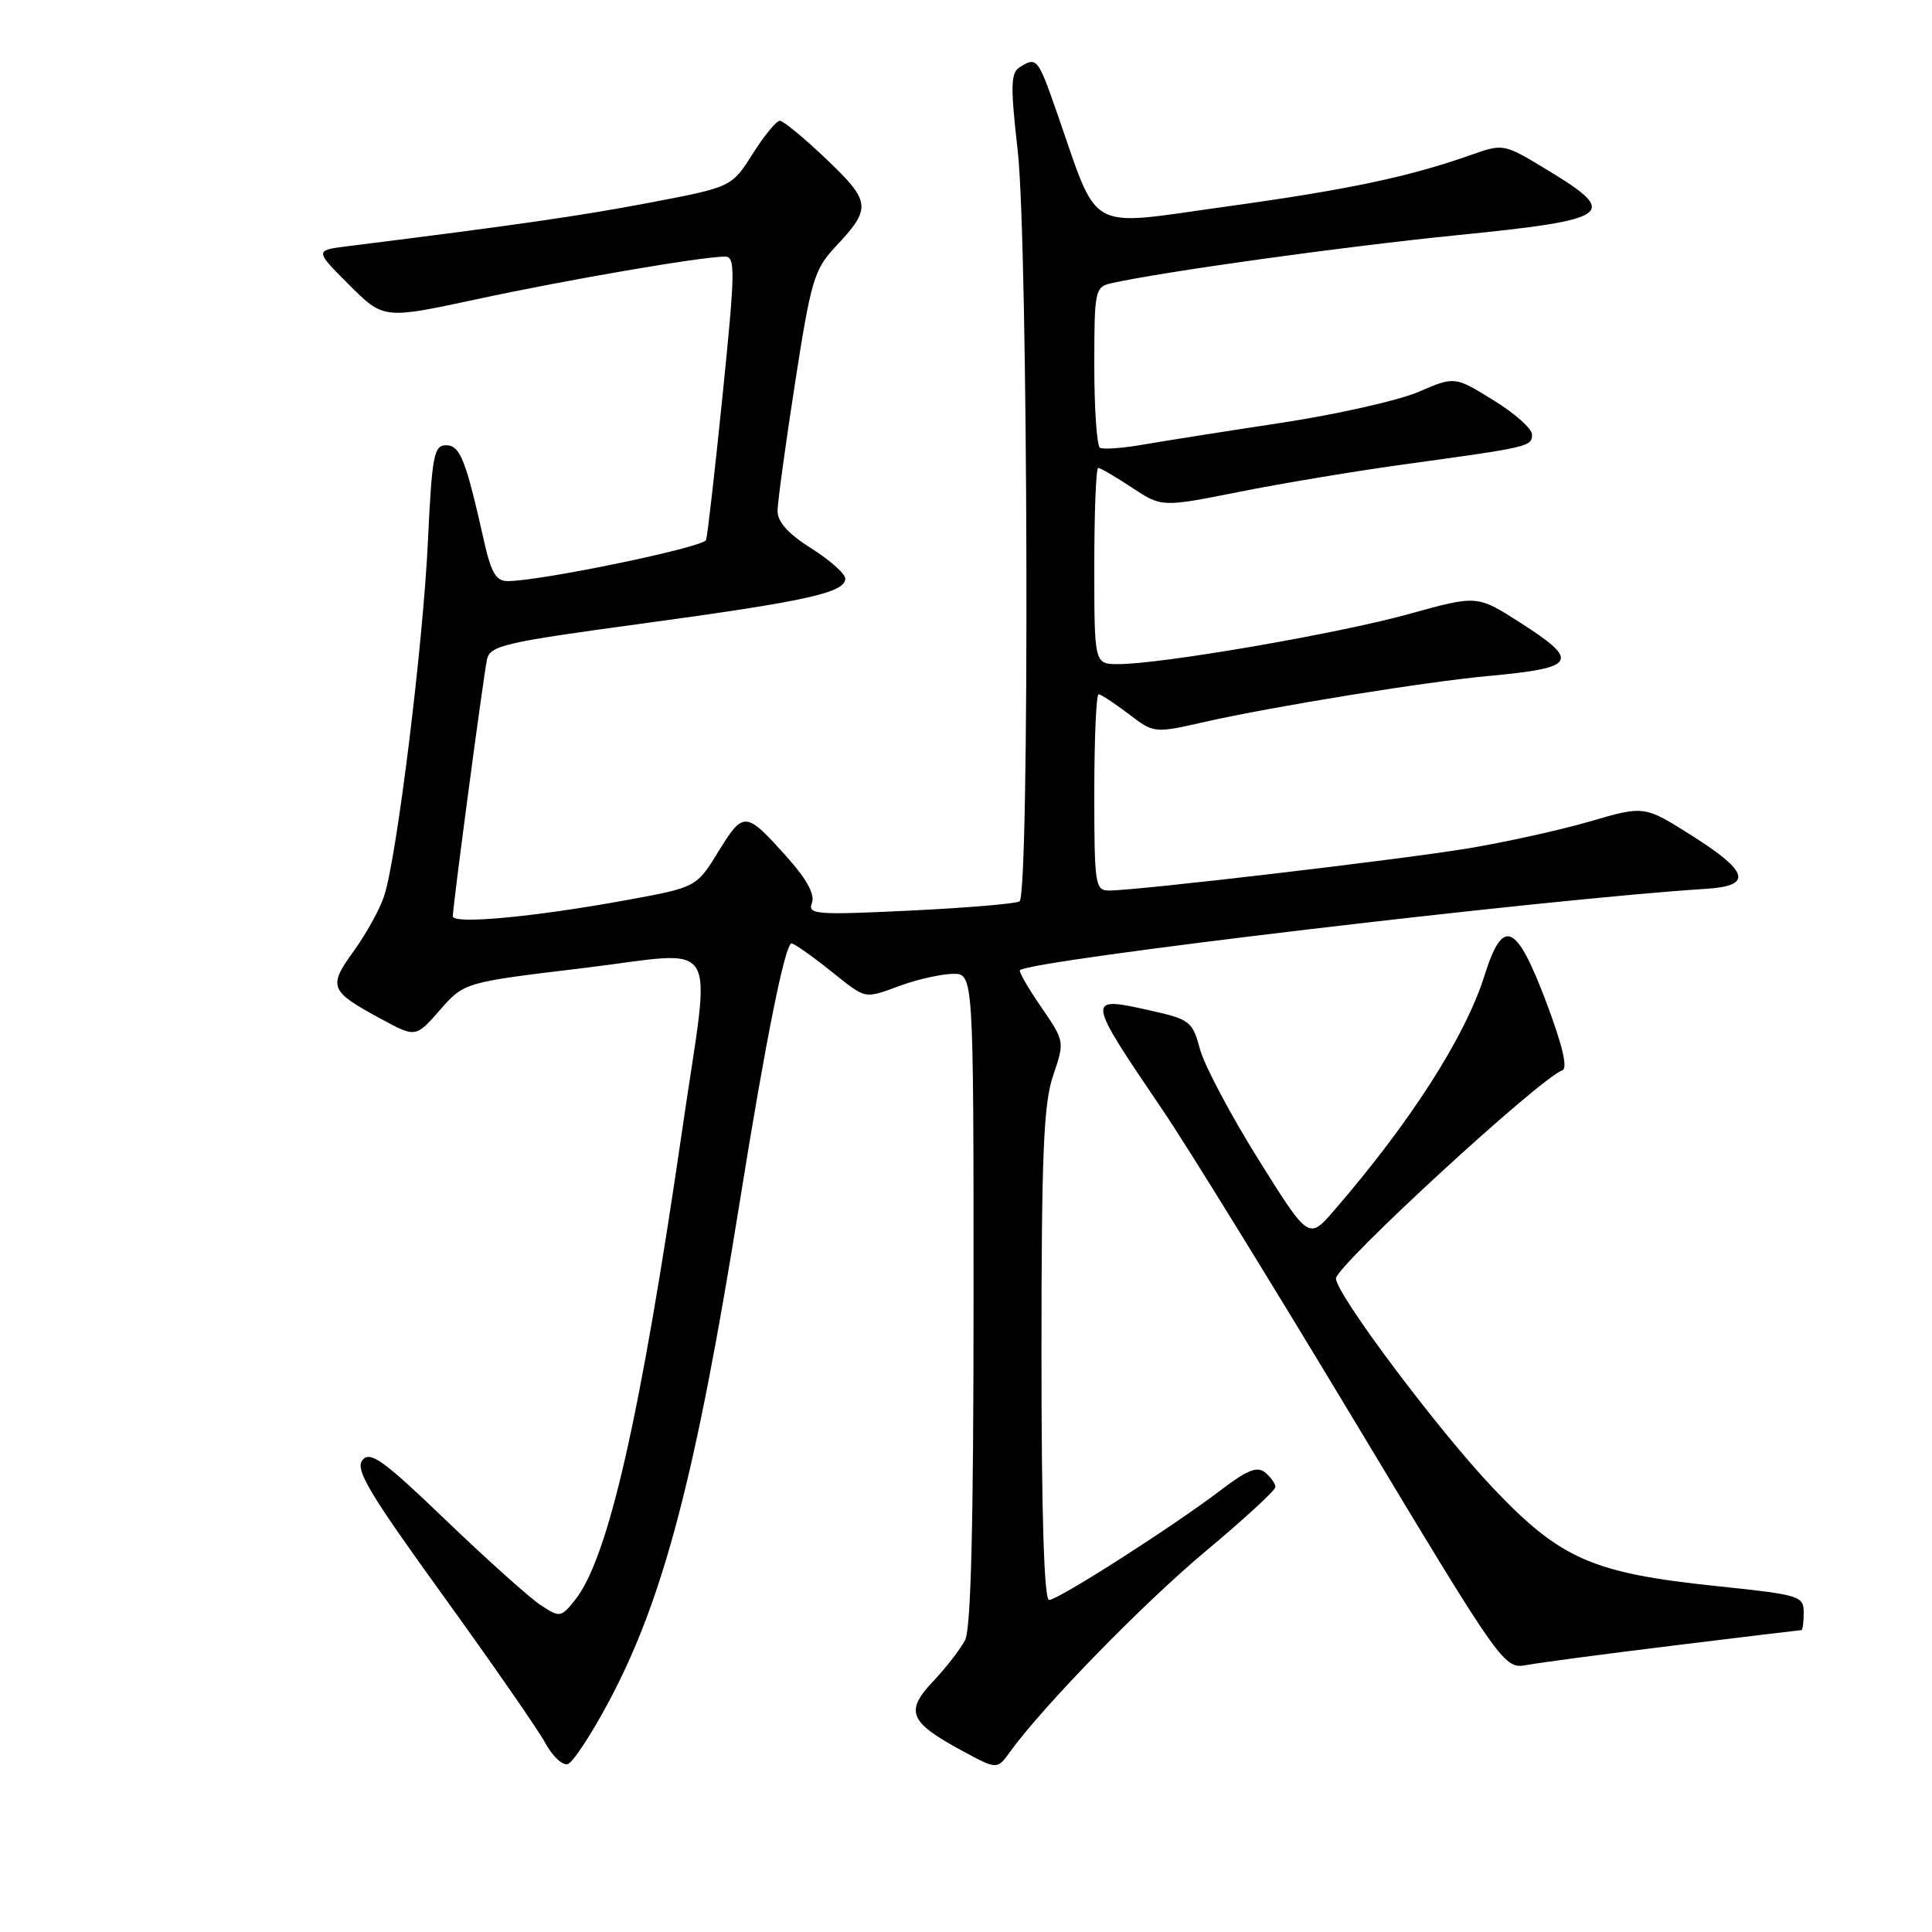 <?xml version="1.0" encoding="UTF-8" standalone="no"?>
<!DOCTYPE svg PUBLIC "-//W3C//DTD SVG 1.1//EN" "http://www.w3.org/Graphics/SVG/1.1/DTD/svg11.dtd" >
<svg xmlns="http://www.w3.org/2000/svg" xmlns:xlink="http://www.w3.org/1999/xlink" version="1.1" viewBox="0 0 256 256">
 <g >
 <path fill="currentColor"
d=" M 80.70 225.42 C 87.94 211.84 92.24 195.37 98.06 159.01 C 101.48 137.68 104.03 125.00 104.89 125.01 C 105.23 125.02 107.48 126.59 109.89 128.51 C 114.95 132.53 114.32 132.40 119.50 130.53 C 121.70 129.74 124.74 129.07 126.25 129.04 C 129.00 129.00 129.00 129.00 129.00 172.07 C 129.00 201.89 128.66 215.80 127.88 217.32 C 127.26 218.52 125.36 220.98 123.65 222.78 C 119.89 226.76 120.47 228.18 127.37 231.92 C 132.13 234.50 132.13 234.50 133.81 232.16 C 138.19 226.09 151.55 212.39 159.83 205.48 C 164.87 201.27 169.00 197.47 169.00 197.04 C 169.00 196.60 168.39 195.74 167.65 195.12 C 166.60 194.25 165.28 194.77 161.84 197.39 C 155.59 202.17 140.22 212.00 139.01 212.00 C 138.35 212.00 138.00 200.71 138.00 179.53 C 138.00 152.91 138.28 146.25 139.54 142.53 C 141.08 137.99 141.08 137.98 137.95 133.42 C 136.22 130.91 134.96 128.72 135.15 128.55 C 136.65 127.21 205.24 119.08 226.00 117.78 C 232.27 117.39 231.79 115.54 224.19 110.73 C 217.88 106.74 217.88 106.74 210.69 108.84 C 206.74 109.99 199.45 111.60 194.50 112.42 C 185.45 113.92 150.67 118.00 146.98 118.00 C 145.11 118.00 145.00 117.29 145.00 105.00 C 145.00 97.85 145.26 92.00 145.57 92.00 C 145.88 92.00 147.66 93.17 149.53 94.59 C 152.92 97.18 152.92 97.18 159.71 95.64 C 168.84 93.58 188.93 90.33 197.24 89.57 C 208.95 88.49 209.45 87.63 201.37 82.46 C 195.73 78.85 195.73 78.85 186.62 81.38 C 177.25 83.97 153.87 88.00 148.19 88.00 C 145.00 88.00 145.00 88.00 145.00 75.00 C 145.00 67.85 145.23 62.00 145.52 62.00 C 145.81 62.00 147.82 63.17 149.99 64.61 C 153.93 67.22 153.93 67.22 164.22 65.17 C 169.87 64.04 179.90 62.37 186.50 61.47 C 202.64 59.25 203.00 59.17 203.00 57.57 C 203.00 56.80 200.69 54.75 197.87 53.02 C 192.75 49.86 192.75 49.86 187.95 51.93 C 185.32 53.06 177.16 54.90 169.83 56.02 C 162.50 57.13 154.25 58.43 151.50 58.91 C 148.75 59.39 146.16 59.58 145.75 59.33 C 145.34 59.08 145.00 54.19 145.00 48.46 C 145.00 38.47 145.09 38.02 147.25 37.53 C 154.08 36.00 178.12 32.66 193.19 31.15 C 213.58 29.11 214.64 28.35 205.17 22.61 C 199.25 19.01 199.24 19.01 194.94 20.52 C 186.65 23.45 178.62 25.14 162.27 27.40 C 143.68 29.97 145.70 31.12 139.99 14.75 C 137.52 7.68 137.36 7.49 135.10 8.92 C 133.92 9.66 133.88 11.43 134.85 19.94 C 136.24 32.15 136.45 118.61 135.09 119.44 C 134.59 119.75 128.05 120.30 120.56 120.66 C 108.11 121.26 107.00 121.17 107.58 119.65 C 108.00 118.55 106.94 116.56 104.43 113.74 C 98.80 107.43 98.54 107.40 95.22 112.79 C 92.28 117.58 92.28 117.58 82.89 119.29 C 70.71 121.51 60.00 122.51 60.00 121.41 C 60.00 120.09 64.03 89.77 64.52 87.43 C 64.91 85.54 66.65 85.13 85.22 82.61 C 106.90 79.66 112.00 78.53 112.00 76.67 C 112.00 76.03 109.97 74.22 107.50 72.66 C 104.40 70.70 103.01 69.15 103.03 67.66 C 103.05 66.47 104.09 58.86 105.35 50.73 C 107.45 37.18 107.89 35.70 110.67 32.73 C 115.52 27.58 115.43 26.75 109.51 21.10 C 106.57 18.30 103.79 16.00 103.33 16.00 C 102.88 16.00 101.25 17.98 99.73 20.39 C 96.95 24.78 96.95 24.78 86.12 26.85 C 76.78 28.62 68.79 29.78 46.10 32.62 C 41.69 33.17 41.69 33.17 46.26 37.74 C 50.83 42.30 50.83 42.30 63.17 39.65 C 75.18 37.06 92.93 34.01 96.06 34.00 C 97.46 34.00 97.42 35.86 95.76 52.25 C 94.74 62.29 93.75 70.97 93.56 71.55 C 93.24 72.52 71.62 77.00 67.25 77.00 C 65.73 77.00 65.06 75.85 64.13 71.67 C 61.71 60.87 60.97 59.00 59.10 59.00 C 57.49 59.00 57.24 60.36 56.70 71.75 C 56.06 85.41 52.60 113.45 50.92 118.67 C 50.36 120.42 48.54 123.71 46.89 126.00 C 43.44 130.76 43.65 131.31 50.47 135.00 C 55.08 137.50 55.08 137.50 58.29 133.84 C 61.50 130.17 61.50 130.17 77.25 128.28 C 95.83 126.04 94.21 123.49 90.48 149.16 C 84.85 187.87 80.59 206.58 76.14 212.08 C 74.32 214.33 74.18 214.34 71.63 212.68 C 70.19 211.73 64.56 206.69 59.13 201.48 C 50.77 193.45 49.06 192.22 48.03 193.47 C 47.02 194.69 48.86 197.78 58.65 211.34 C 65.17 220.36 71.29 229.19 72.25 230.95 C 73.21 232.72 74.56 233.98 75.24 233.75 C 75.92 233.53 78.38 229.78 80.70 225.42 Z  M 221.94 218.02 C 230.99 216.91 238.52 216.00 238.69 216.00 C 238.86 216.00 239.00 214.96 239.00 213.68 C 239.00 211.47 238.51 211.32 227.50 210.17 C 211.01 208.45 206.78 206.60 197.85 197.19 C 190.58 189.54 177.07 171.52 177.02 169.41 C 176.99 167.75 204.11 142.80 207.01 141.83 C 207.77 141.58 207.04 138.51 204.86 132.72 C 200.89 122.24 199.15 121.50 196.70 129.28 C 194.15 137.37 186.92 148.66 176.77 160.40 C 173.41 164.29 173.41 164.29 166.74 153.62 C 163.07 147.75 159.59 141.19 159.01 139.04 C 158.01 135.34 157.67 135.07 152.47 133.91 C 143.83 131.97 143.84 132.02 154.13 147.20 C 157.23 151.76 168.65 170.28 179.51 188.34 C 199.26 221.17 199.26 221.17 202.38 220.61 C 204.10 220.29 212.90 219.13 221.94 218.02 Z "/>
</g>
</svg>